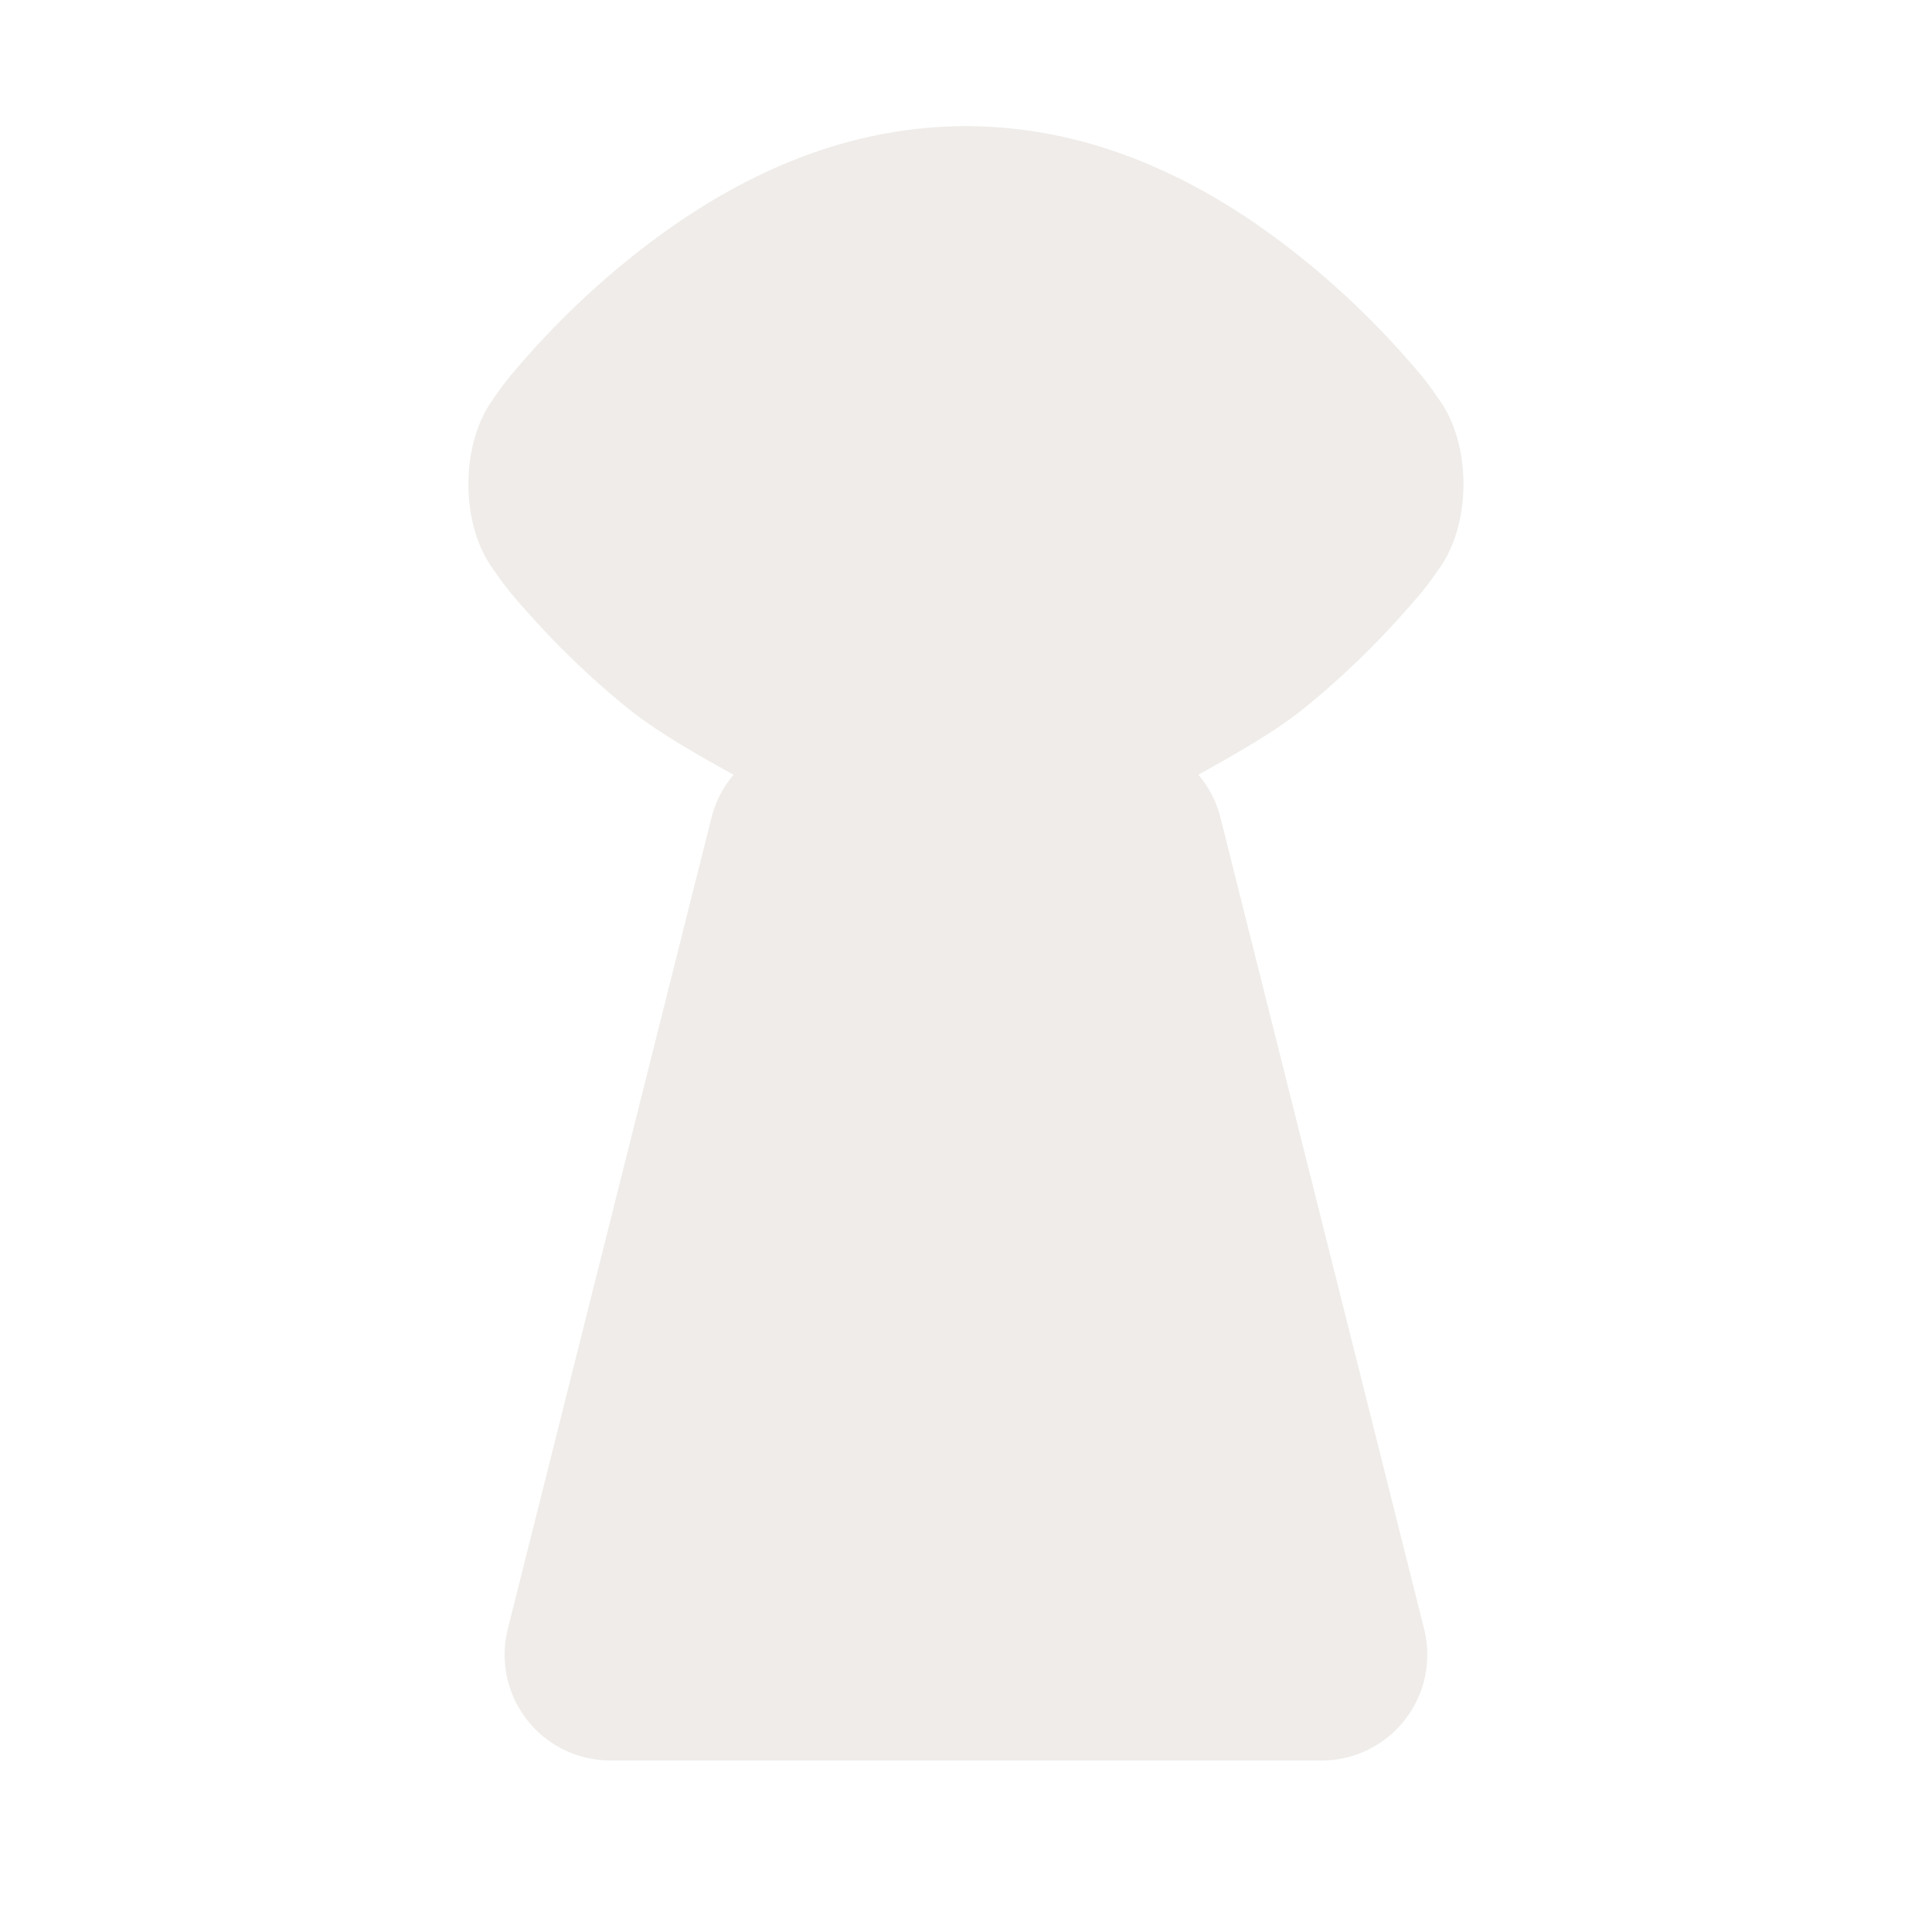 <?xml version="1.0" encoding="UTF-8" standalone="no"?>
<!-- Created with Inkscape (http://www.inkscape.org/) -->

<svg
   xmlns:dc="http://purl.org/dc/elements/1.1/"
   xmlns:cc="http://creativecommons.org/ns#"
   xmlns:rdf="http://www.w3.org/1999/02/22-rdf-syntax-ns#"
   xmlns:svg="http://www.w3.org/2000/svg"
   xmlns="http://www.w3.org/2000/svg"
   xmlns:sodipodi="http://sodipodi.sourceforge.net/DTD/sodipodi-0.dtd"
   xmlns:inkscape="http://www.inkscape.org/namespaces/inkscape"
   version="1.0"
   width="16"
   height="16"
   id="svg2"
   sodipodi:version="0.32"
   inkscape:version="0.91 r13725"
   sodipodi:docname="h_observatory_shield.svg"
   inkscape:output_extension="org.inkscape.output.svg.inkscape">
  <sodipodi:namedview
     inkscape:window-height="1006"
     inkscape:window-width="1920"
     inkscape:pageshadow="2"
     inkscape:pageopacity="0.0"
     guidetolerance="10.0"
     gridtolerance="10.0"
     objecttolerance="10.0"
     borderopacity="1.0"
     bordercolor="#666666"
     pagecolor="#ffffff"
     id="base"
     inkscape:zoom="32"
     inkscape:cx="8.6962896"
     inkscape:cy="8.6828425"
     inkscape:window-x="1920"
     inkscape:window-y="0"
     inkscape:current-layer="svg2"
     showgrid="false"
     inkscape:window-maximized="1" />
  <defs
     id="defs4">
    <inkscape:perspective
       sodipodi:type="inkscape:persp3d"
       inkscape:vp_x="0 : 290 : 1"
       inkscape:vp_y="0 : 1000 : 0"
       inkscape:vp_z="580 : 290 : 1"
       inkscape:persp3d-origin="290 : 193.33333 : 1"
       id="perspective2441" />
    <inkscape:perspective
       id="perspective3452"
       inkscape:persp3d-origin="30 : 20 : 1"
       inkscape:vp_z="60 : 30 : 1"
       inkscape:vp_y="0 : 1000 : 0"
       inkscape:vp_x="0 : 30 : 1"
       sodipodi:type="inkscape:persp3d" />
    <symbol
       viewBox="244.5 110 489 219.9"
       id="symbol-university">
      <path
         id="path4460"
         d="m 79,43 57,119 c 0,0 21,-96 104,-96 83,0 124,106 124,106 L 407,39 489,22 0,17 79,43 z"
         inkscape:connector-curvature="0" />
      <path
         id="path4462"
         d="M 94,176 73,215"
         inkscape:connector-curvature="0"
         style="fill:none;stroke:#000000;stroke-width:20" />
      <path
         id="path4464"
         d="M 300,19 C 300,29.5 277.4,38 249.5,38 221.6,38 199,29.5 199,19 199,8.5 221.6,0 249.5,0 277.4,0 300,8.5 300,19 z"
         inkscape:connector-curvature="0" />
      <path
         id="path4466"
         d="M 112,216 96,178 64,88 C 64,88 55,80 60,53 65,26 76,29 76,29"
         ill="none"
         inkscape:connector-curvature="0"
         style="stroke:#000000;stroke-width:20" />
    </symbol>
    <inkscape:perspective
       id="perspective4471"
       inkscape:persp3d-origin="372.04724 : 350.78739 : 1"
       inkscape:vp_z="744.09448 : 526.18109 : 1"
       inkscape:vp_y="0 : 1000 : 0"
       inkscape:vp_x="0 : 526.18109 : 1"
       sodipodi:type="inkscape:persp3d" />
    <inkscape:perspective
       id="perspective4668"
       inkscape:persp3d-origin="6 : 4 : 1"
       inkscape:vp_z="12 : 6 : 1"
       inkscape:vp_y="0 : 1000 : 0"
       inkscape:vp_x="0 : 6 : 1"
       sodipodi:type="inkscape:persp3d" />
  </defs>
  <path
     sodipodi:type="inkscape:offset"
     inkscape:radius="1.0215957"
     inkscape:original="M 8 0.9375 C 5.9098533 0.9375 4.3196714 3.0517427 4.25 3.15625 C 4.1454925 3.295593 4.1454925 3.454407 4.25 3.59375 C 4.319671 3.6982575 5.9098533 5.8125 8 5.8125 C 10.090146 5.8125 11.680328 3.6982575 11.75 3.59375 C 11.854507 3.454407 11.854507 3.295593 11.75 3.15625 C 11.680328 3.0517427 10.090147 0.9375 8 0.9375 z M 8 1.625 C 8.9754021 1.625 9.75 2.3995981 9.75 3.375 C 9.75 4.3504018 8.9754021 5.125 8 5.125 C 7.0245982 5.125 6.25 4.3504018 6.25 3.375 C 6.25 2.3995981 7.0245982 1.625 8 1.625 z M 8 2.5 C 7.5190182 2.5 7.125 2.8940182 7.125 3.375 C 7.125 3.8559818 7.5190182 4.25 8 4.25 C 8.4809818 4.25 8.875 3.8559818 8.875 3.375 C 8.875 2.8940182 8.4809818 2.5 8 2.5 z M 6.53125 6.84375 L 4.5625 14.6875 L 11.4375 14.6875 L 9.46875 6.84375 L 6.53125 6.84375 z M 7.0625 8.8125 L 8.96875 8.8125 L 9.21875 9.78125 L 6.8125 9.78125 L 7.0625 8.8125 z M 6.5625 10.78125 L 9.46875 10.78125 L 9.6875 11.75 L 6.3125 11.75 L 6.5625 10.78125 z M 6.0625 12.71875 L 9.9375 12.71875 L 10.1875 13.71875 L 5.8125 13.71875 L 6.0625 12.71875 z "
     style="color:#000000;display:inline;overflow:visible;visibility:visible;opacity:0.824;fill:#ebe7e4;fill-opacity:1;fill-rule:nonzero;stroke:none;stroke-width:1.017;marker:none;enable-background:accumulate"
     id="path4032"
     d="m 8,-0.084 c -1.39,0 -2.504,0.673 -3.275,1.299 C 4.339,1.528 4.032,1.838 3.812,2.082 3.61,2.307 3.545,2.386 3.434,2.549 c -0.323,0.437 -0.323,1.216 0,1.652 C 3.545,4.364 3.61,4.443 3.812,4.668 4.032,4.912 4.339,5.222 4.725,5.535 5.007,5.764 5.383,5.977 5.754,6.184 A 1.022,1.022 0 0 0 5.541,6.596 l -1.969,7.844 A 1.022,1.022 0 0 0 4.562,15.709 l 6.875,0 a 1.022,1.022 0 0 0 0.99,-1.27 l -1.969,-7.844 a 1.022,1.022 0 0 0 -0.213,-0.412 c 0.371,-0.206 0.747,-0.419 1.029,-0.648 0.386,-0.313 0.692,-0.623 0.912,-0.867 0.202,-0.225 0.268,-0.304 0.379,-0.467 0.323,-0.437 0.323,-1.216 0,-1.652 C 12.455,2.386 12.39,2.307 12.188,2.082 11.968,1.838 11.661,1.528 11.275,1.215 10.504,0.589 9.39,-0.084 8,-0.084 Z"
     transform="matrix(0.857,0,0,0.857,1.144,1.117)" />
</svg>
